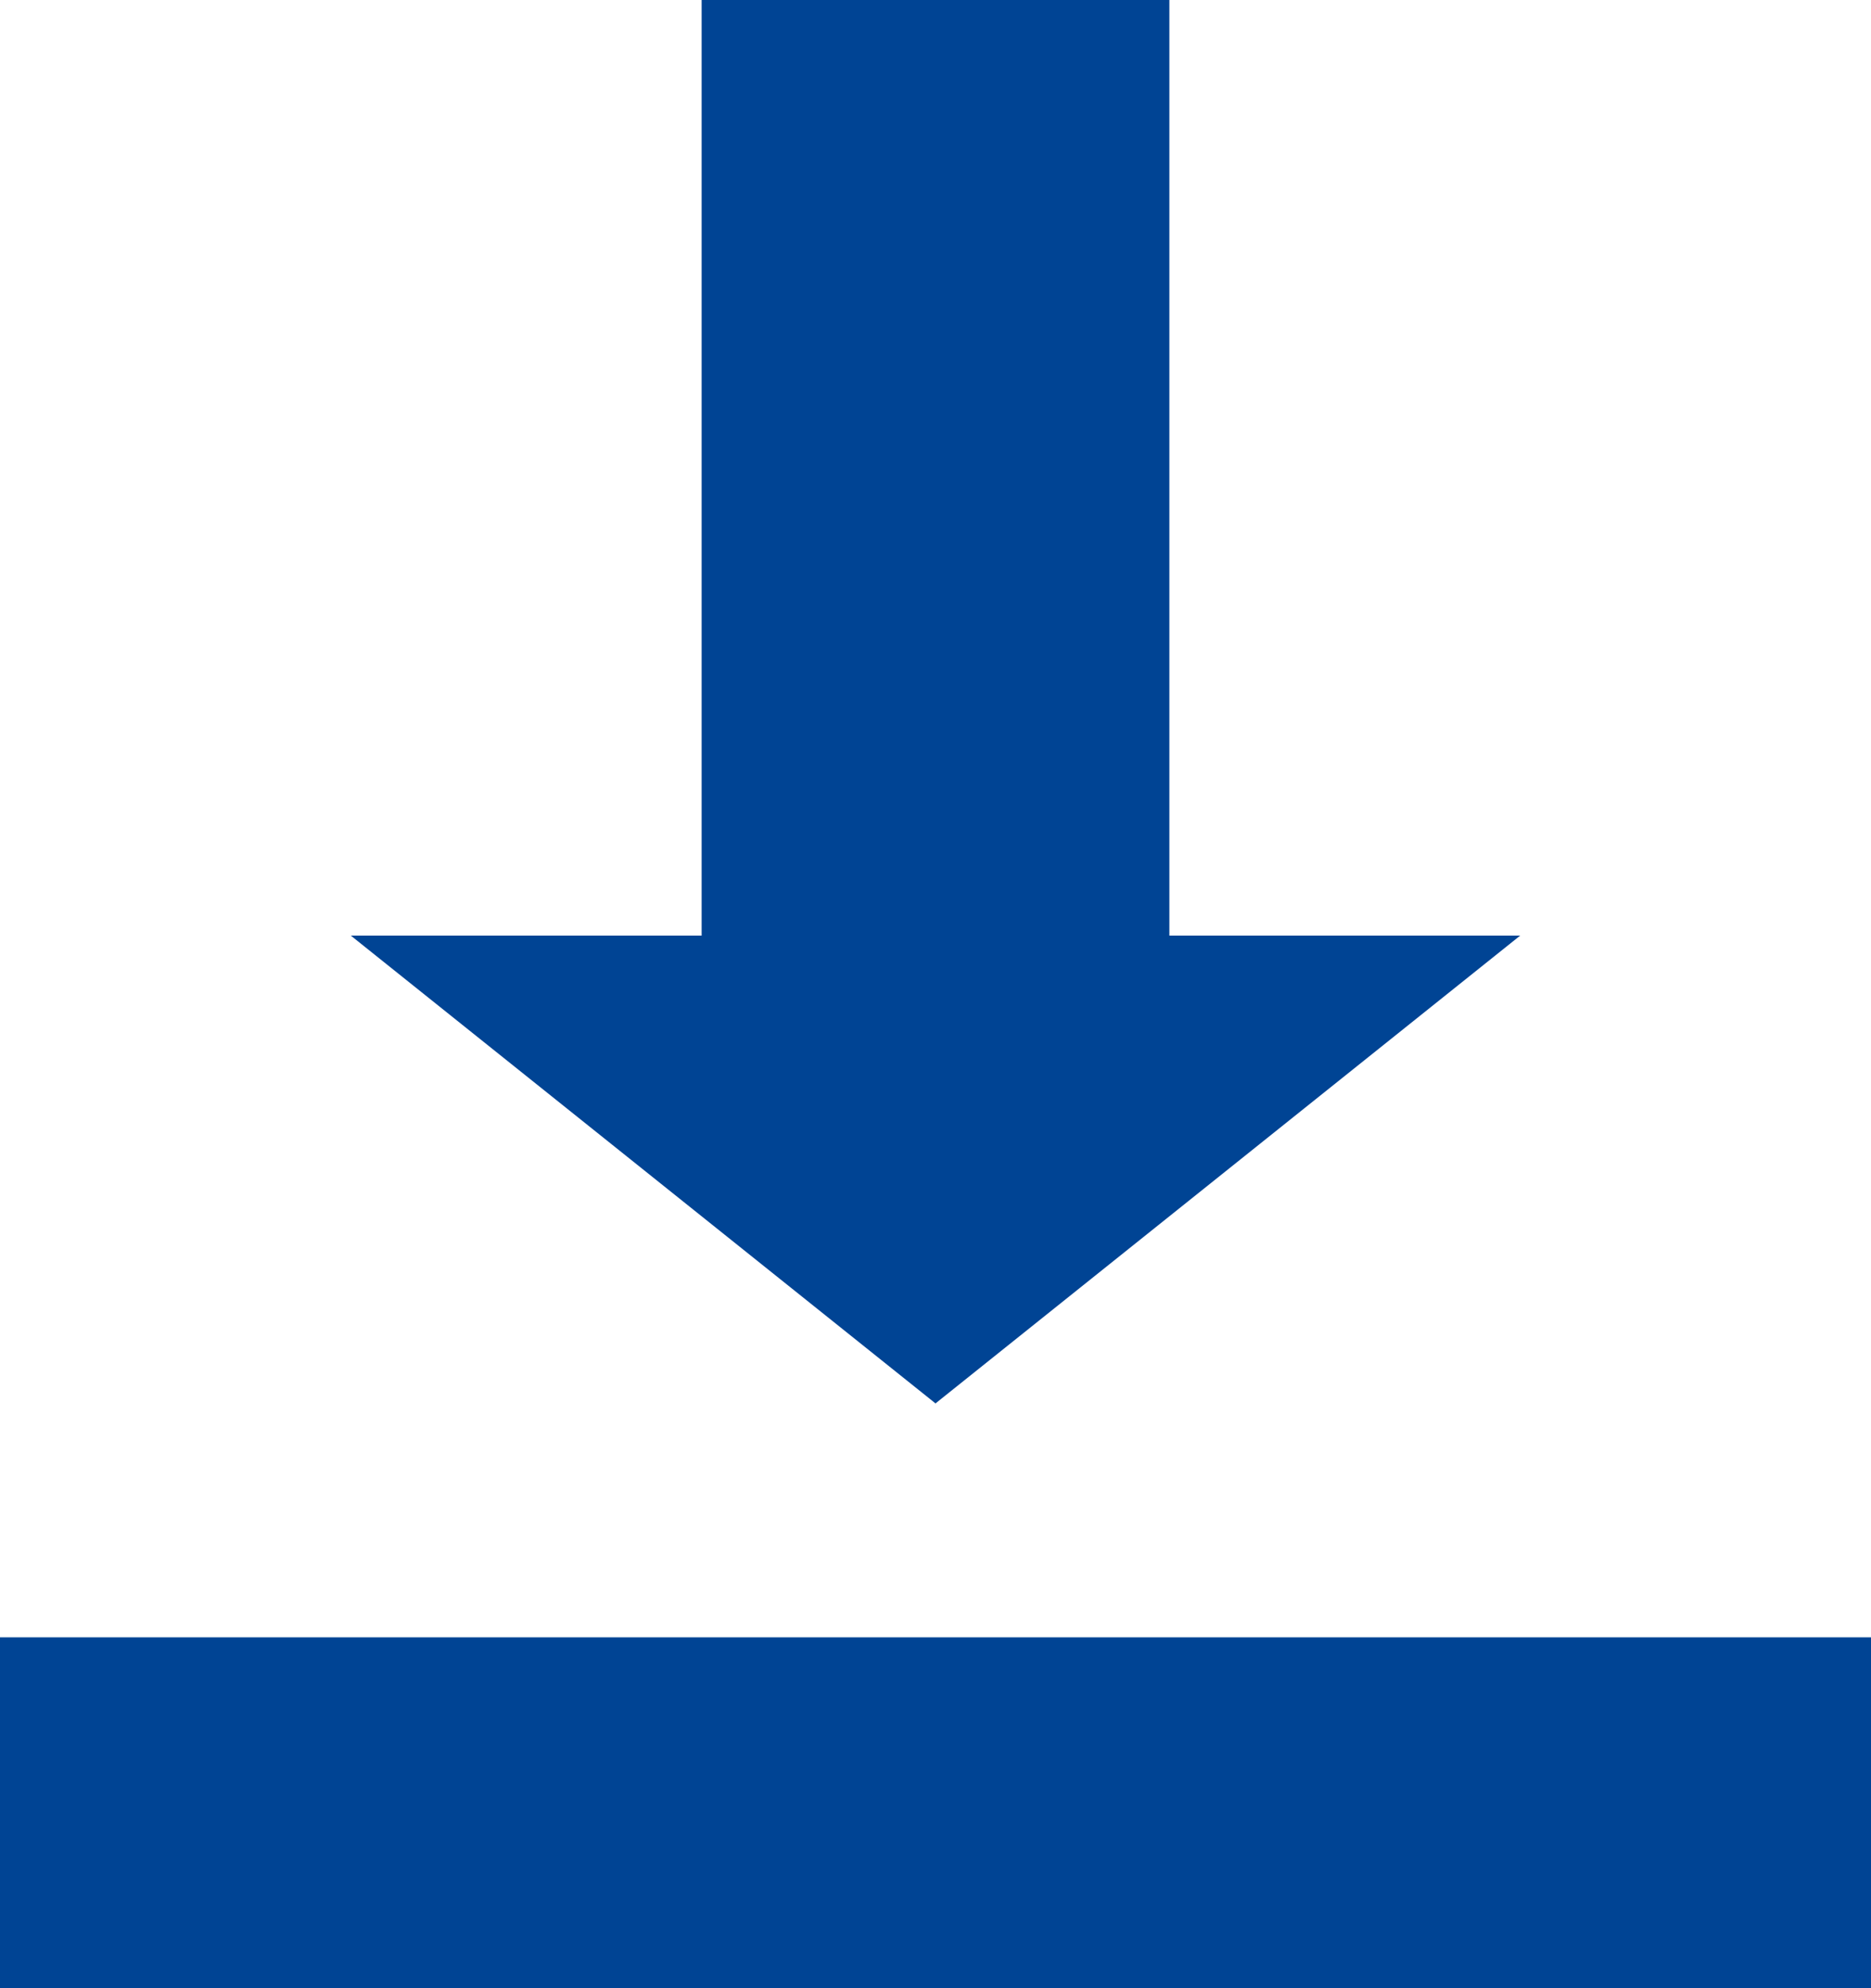 <svg width="16" height="17" viewBox="0 0 16 17" fill="none" xmlns="http://www.w3.org/2000/svg">
  <rect x="16" y="14" width="3" height="16" transform="rotate(90 16 14)" fill="#004494"/>
  <path d="M3 8L8 12L13 8H10V0H6V8H3Z" fill="#004494"/>
</svg>
